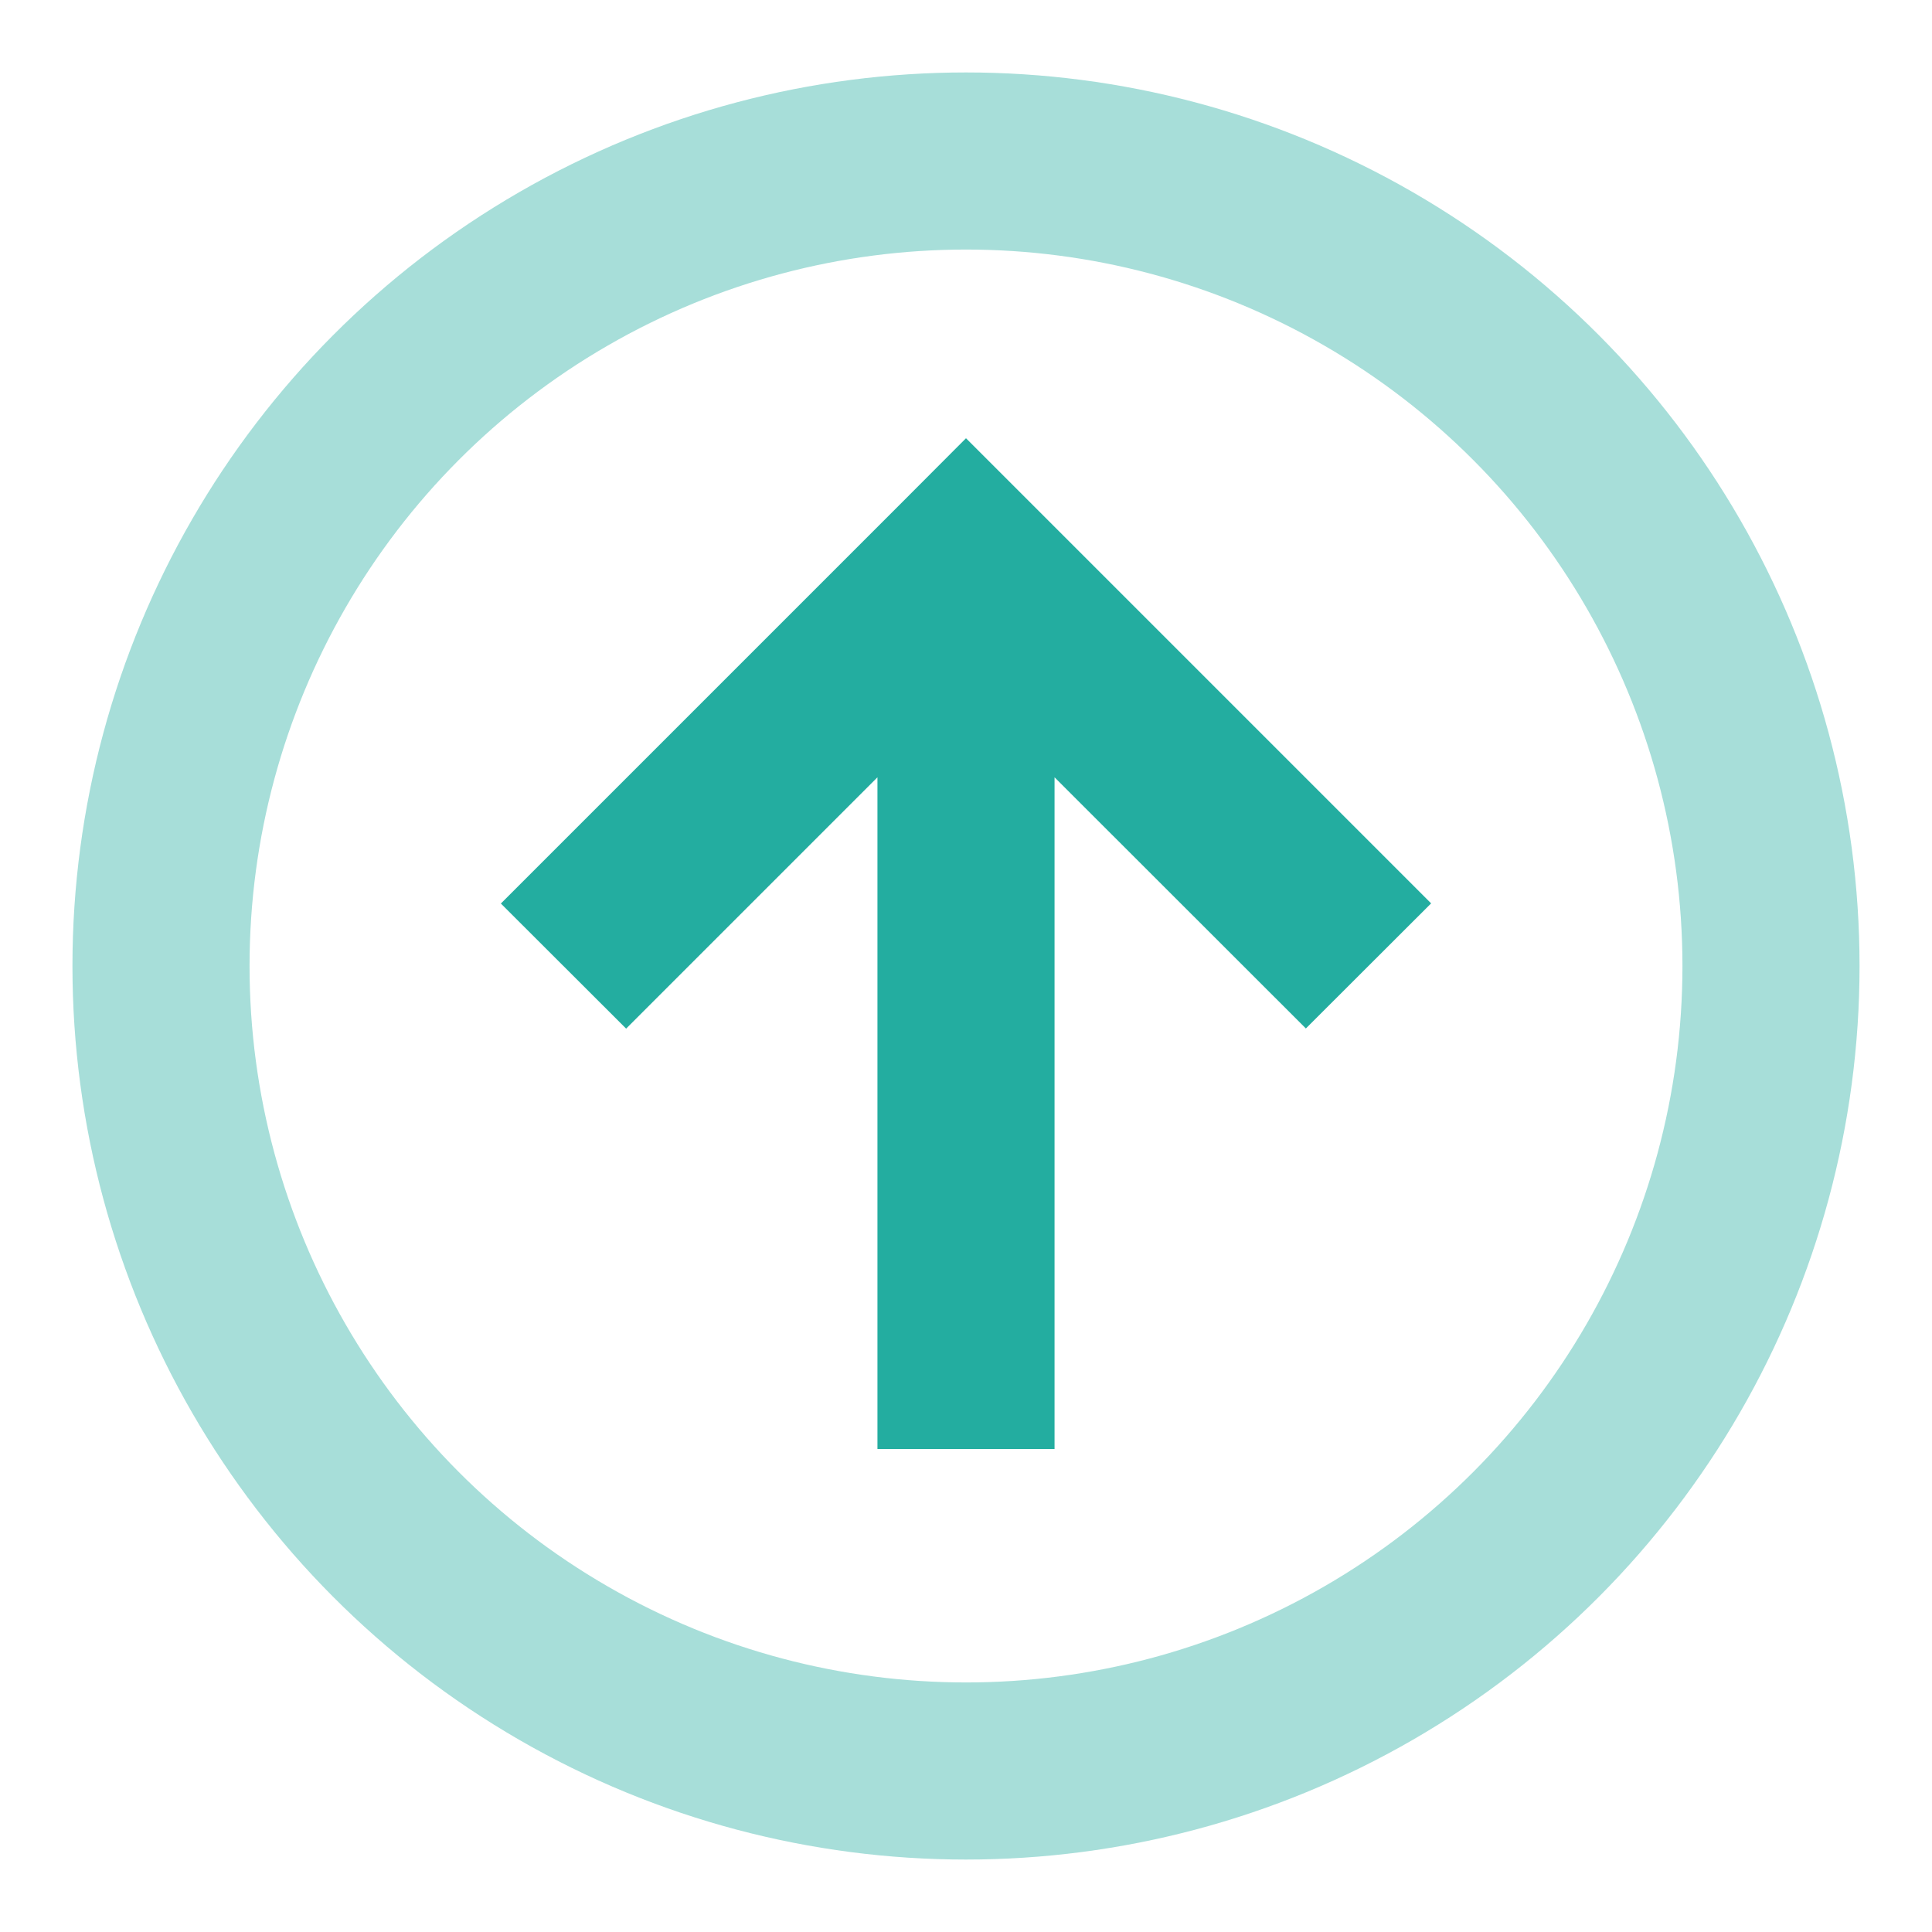 <svg
  xmlns="http://www.w3.org/2000/svg"
  width="12"
  height="12"
  fill="none"
  viewBox="0 0 12 12"
>
  <g clip-path="url(#prefix__clip0_536_28)">
    <circle
      cx="6"
      cy="6"
      r="5"
      stroke="#23ADA0"
      stroke-width="1.1"
      opacity=".4"
    />
    <path
      fill="#23ADA0"
      fill-rule="evenodd"
      d="M6.389 3.111 6 2.722l-.389.39-2.5 2.5.778.777L5.45 4.828V9h1.1V4.828l1.561 1.56.778-.777-2.5-2.5Z"
      clip-rule="evenodd"
    />
  </g>
  <defs>
    <clipPath id="prefix__clip0_536_28">
      <path fill="#fff" d="M0 0h12v12H0z" />
    </clipPath>
  </defs>
</svg>
